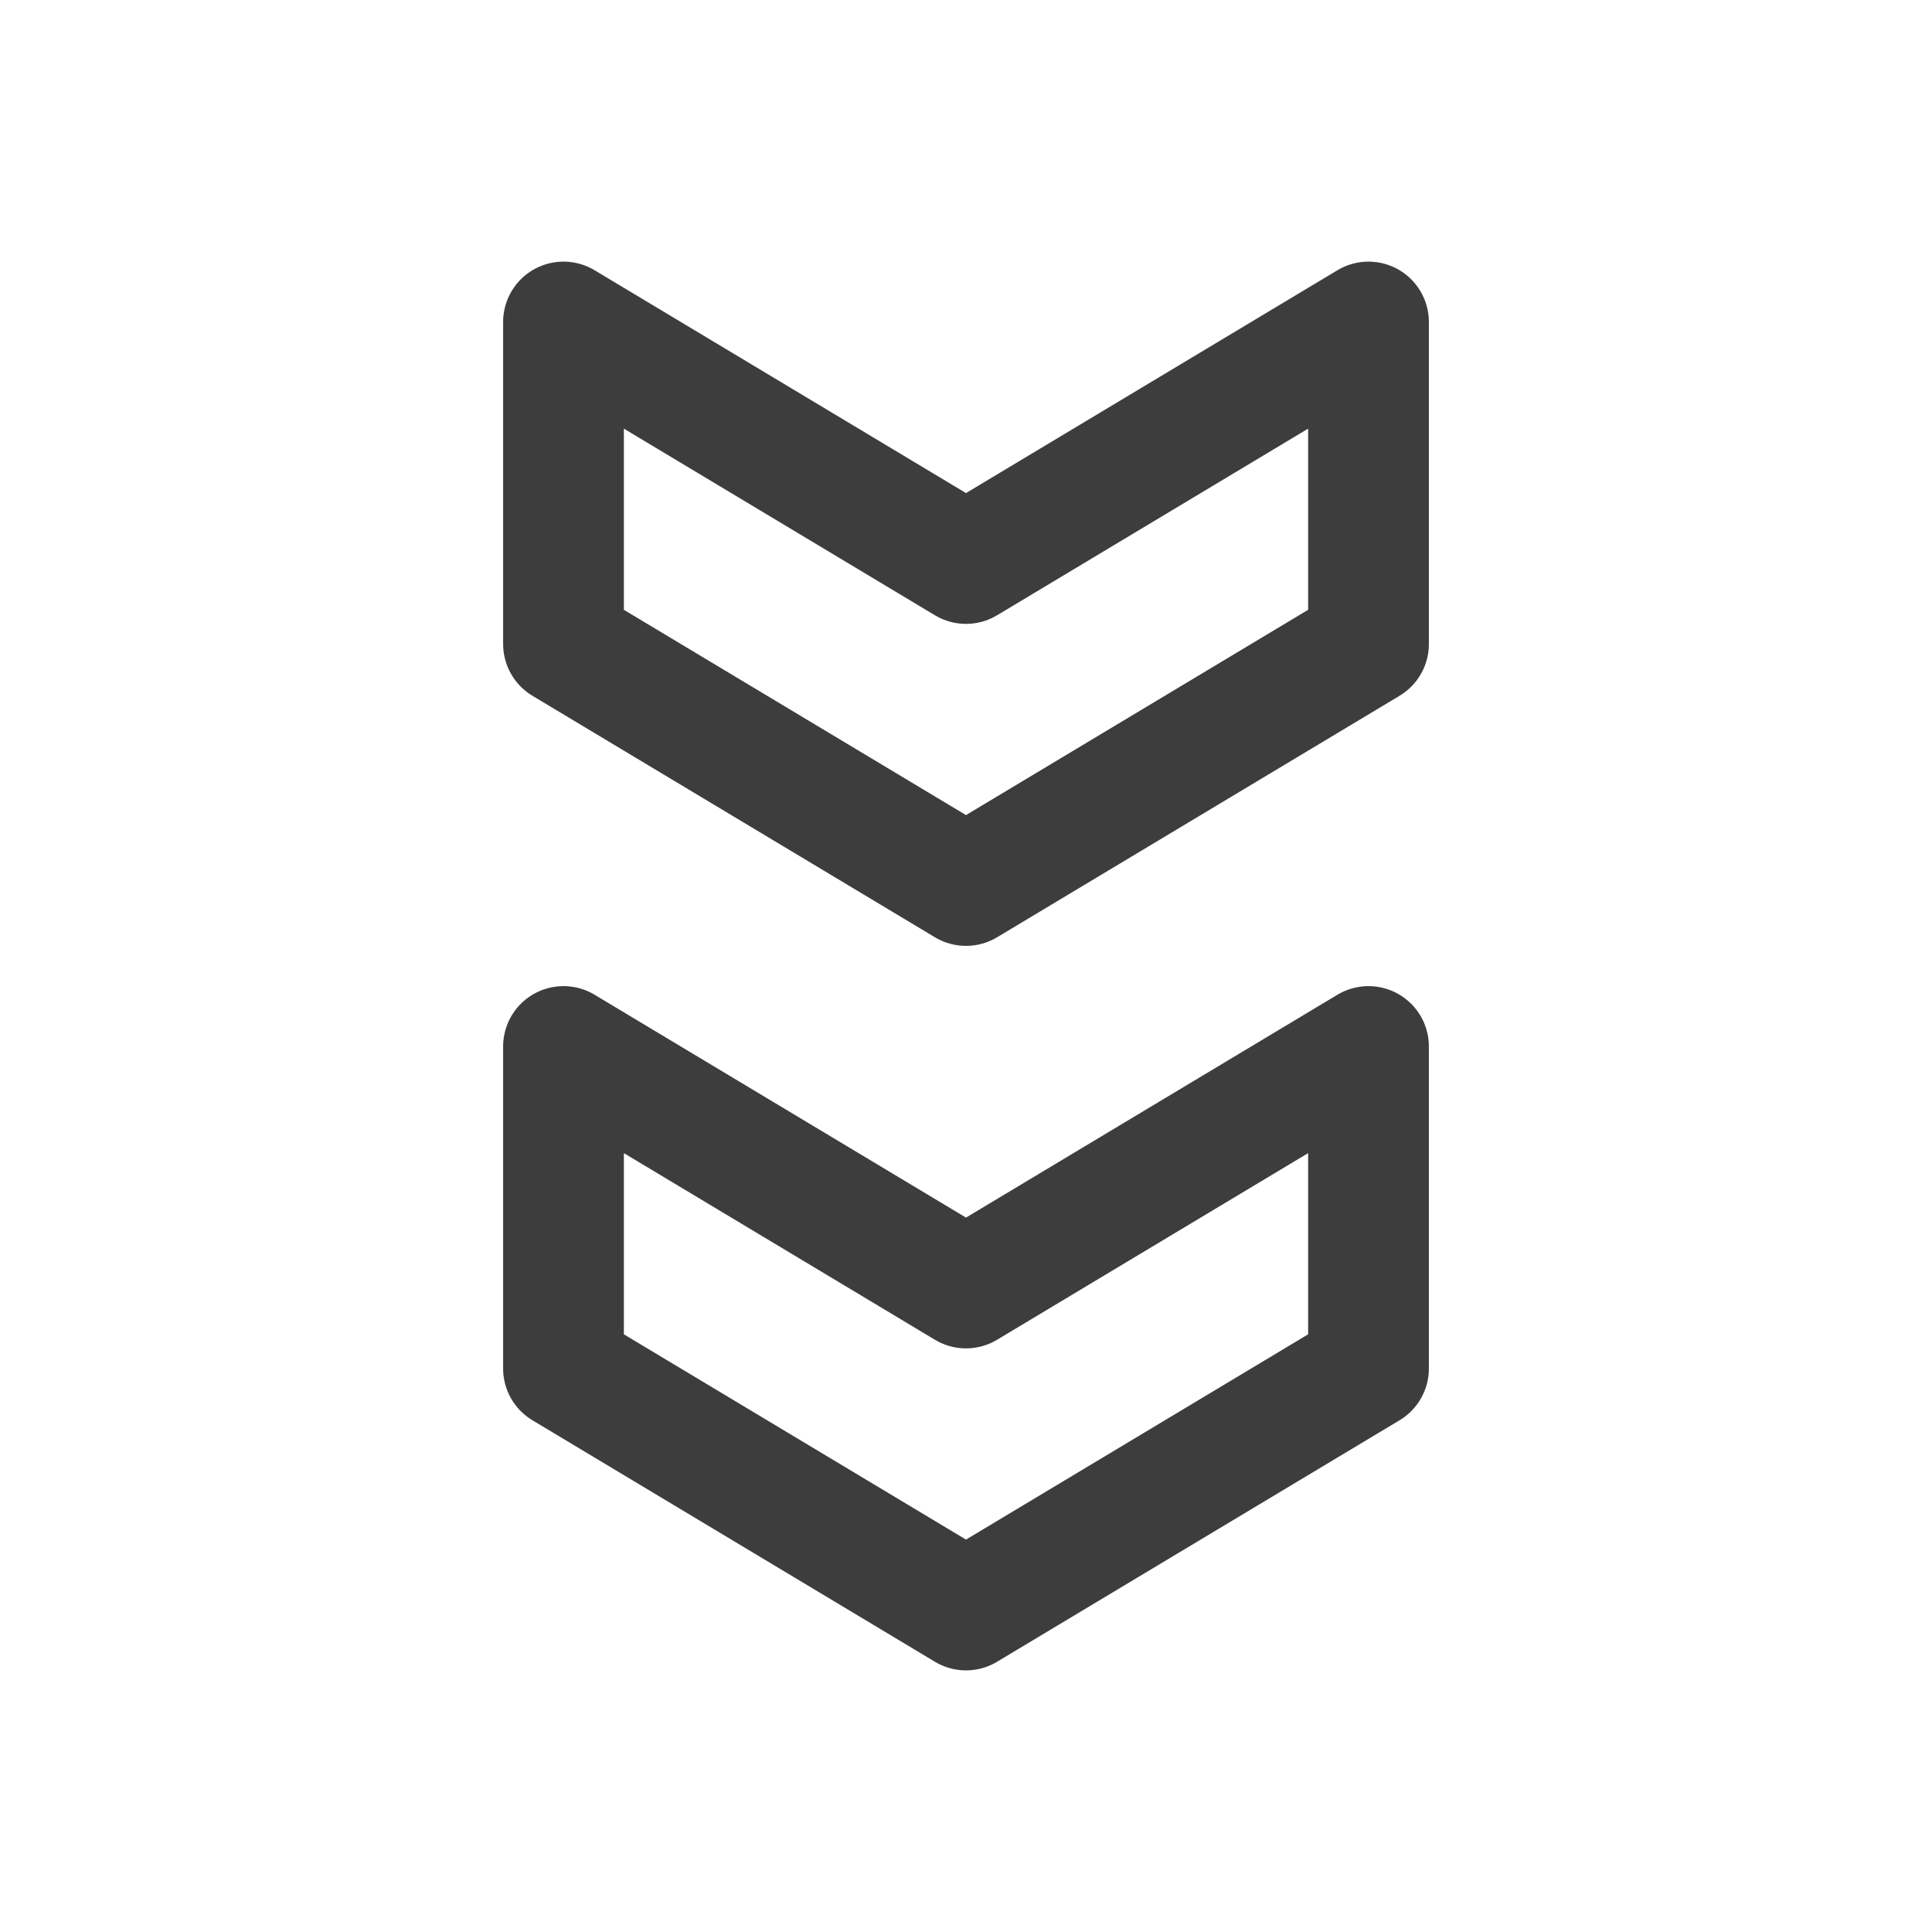 <svg width="24" height="24" viewBox="0 0 24 24" fill="none" xmlns="http://www.w3.org/2000/svg">
<path d="M17 17V13L12 16L7 13V17L12 20L17 17Z" stroke="#3D3D3D" stroke-width="1.5" stroke-linecap="round" stroke-linejoin="round"/>
<path d="M17 8V4L12 7L7 4V8L12 11L17 8Z" stroke="#3D3D3D" stroke-width="1.5" stroke-linecap="round" stroke-linejoin="round"/>
</svg>
